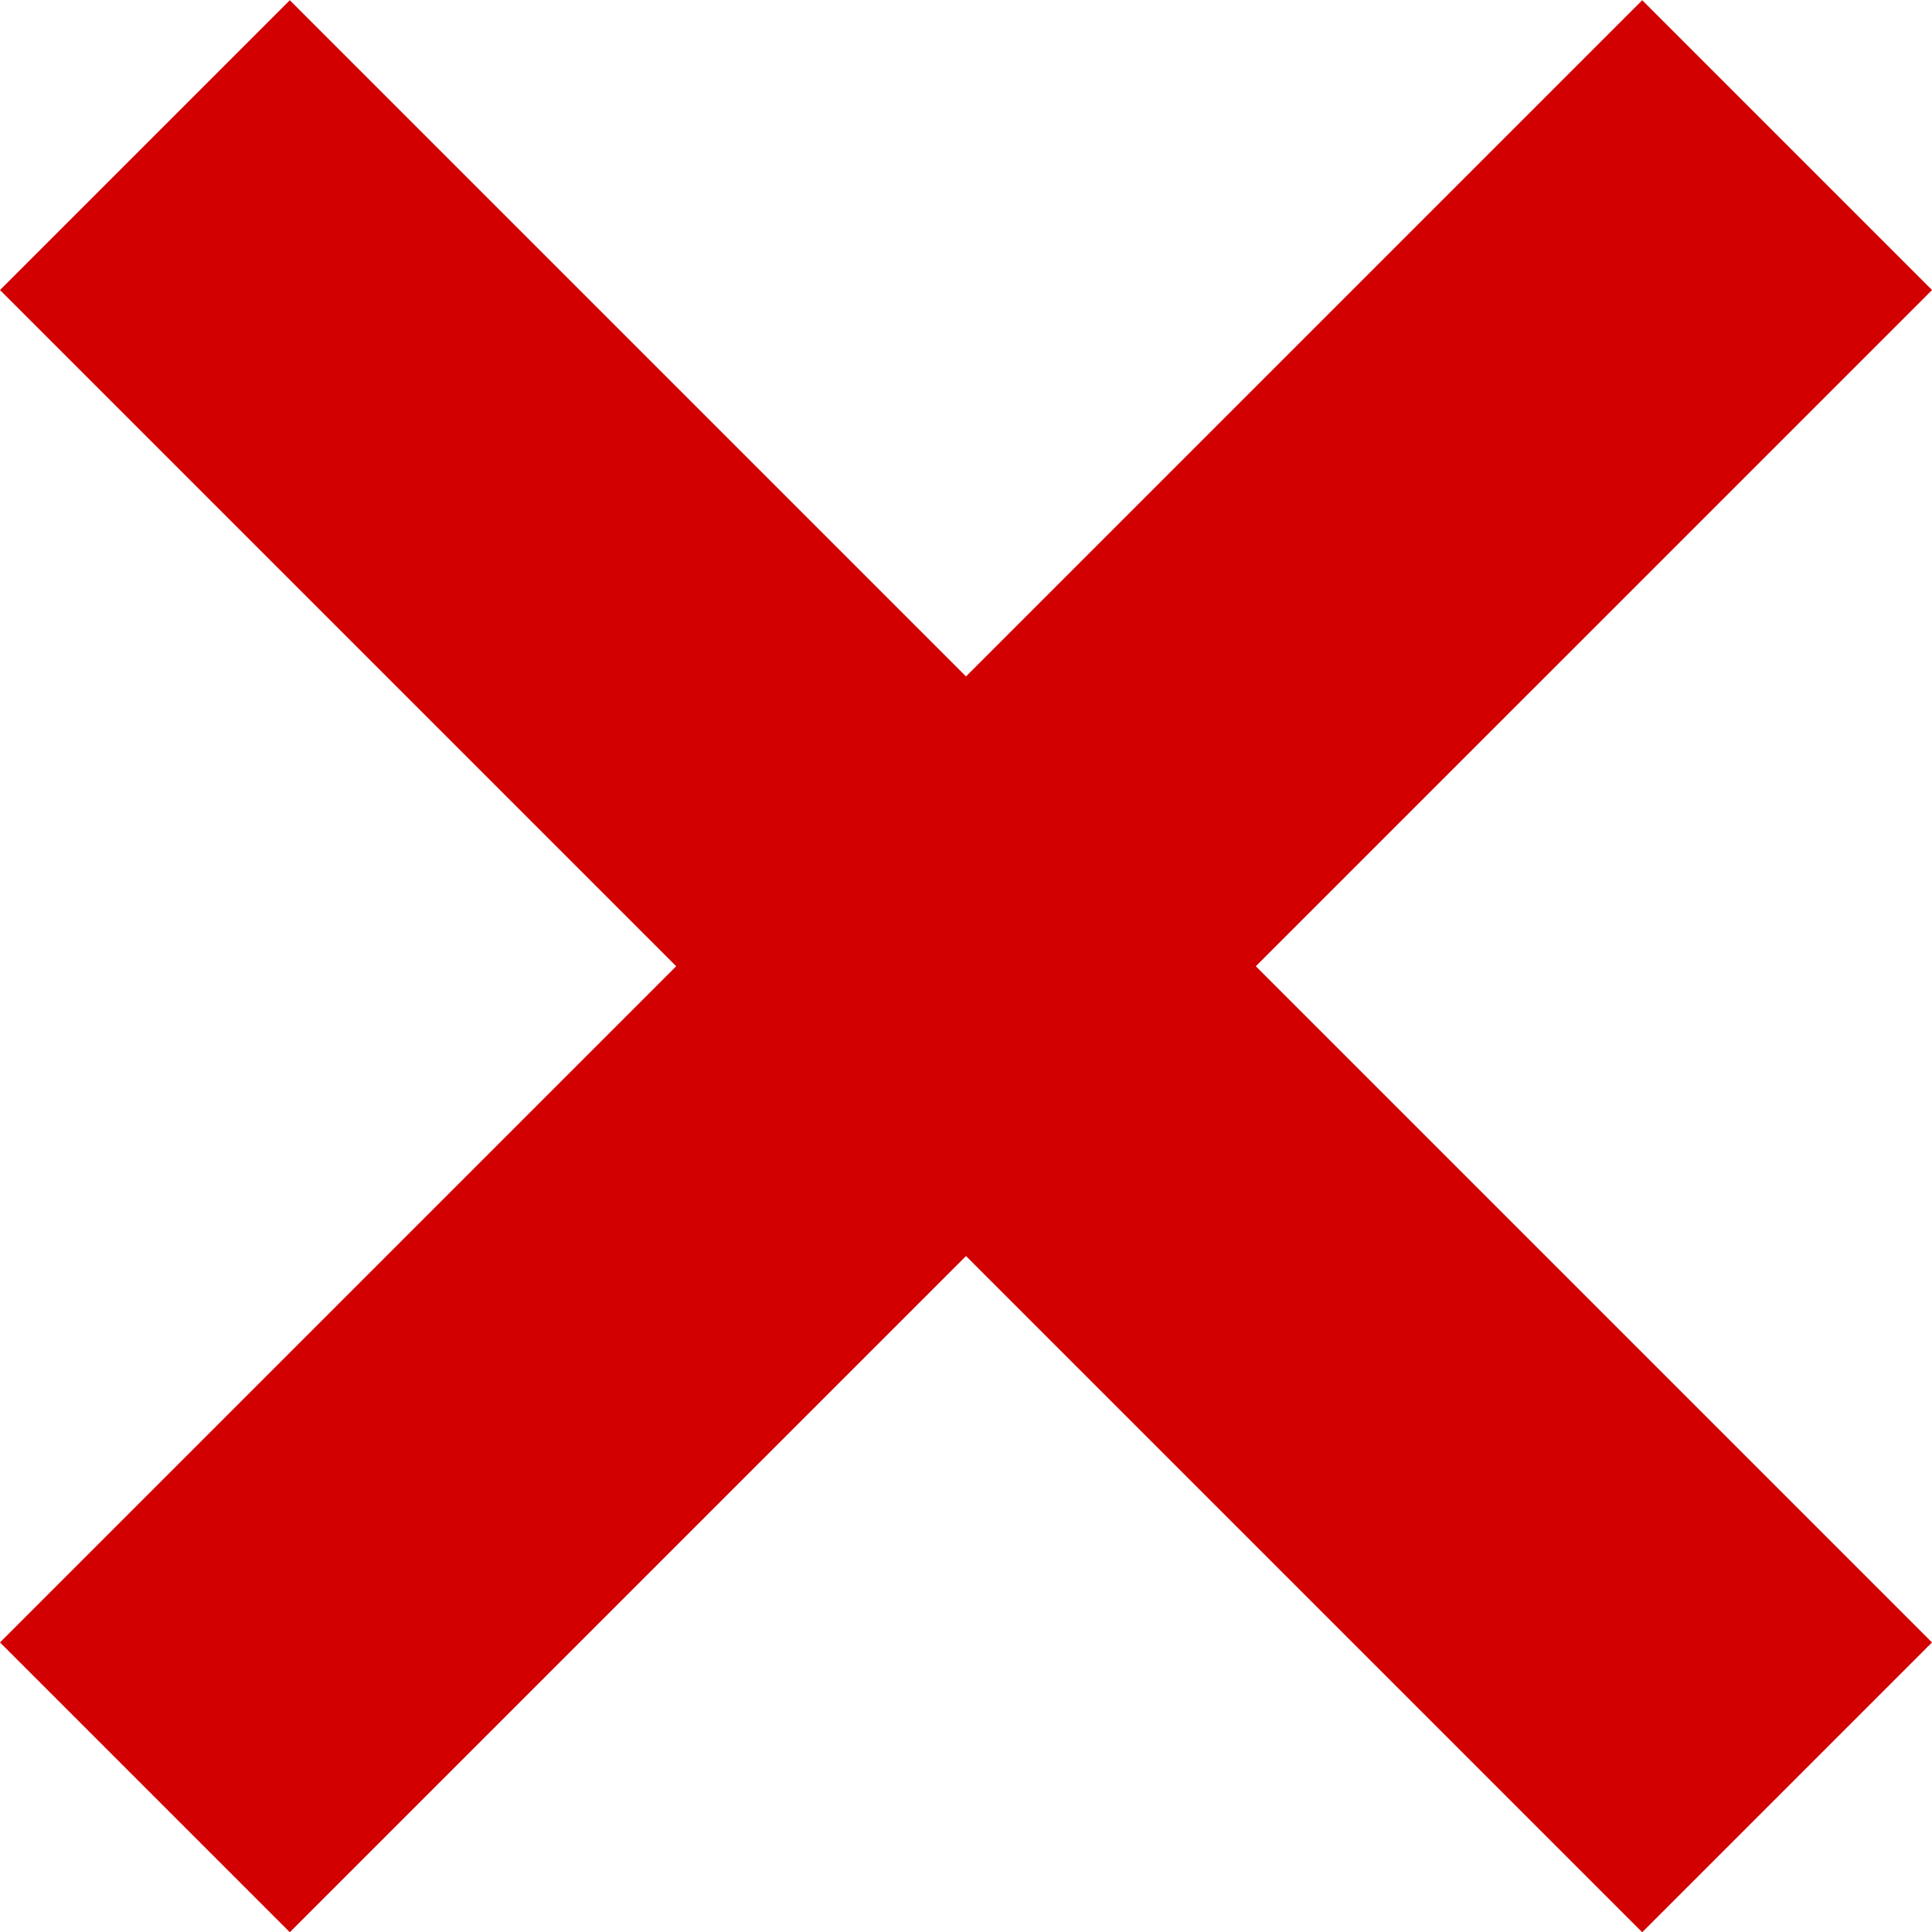 <svg xmlns="http://www.w3.org/2000/svg" width="141.421" height="141.421" viewBox="0 0 141.421 141.421"><path fill="#d20000" fill-rule="evenodd" stroke="#d20000" stroke-width=".981" d="M.694 21.23L21.214.71l119.514 119.515-20.52 20.52z"/><path fill="#d20000" fill-rule="evenodd" stroke="#d20000" stroke-width=".981" d="M120.21.71l20.52 20.52L21.214 140.743l-20.52-20.52z"/></svg>